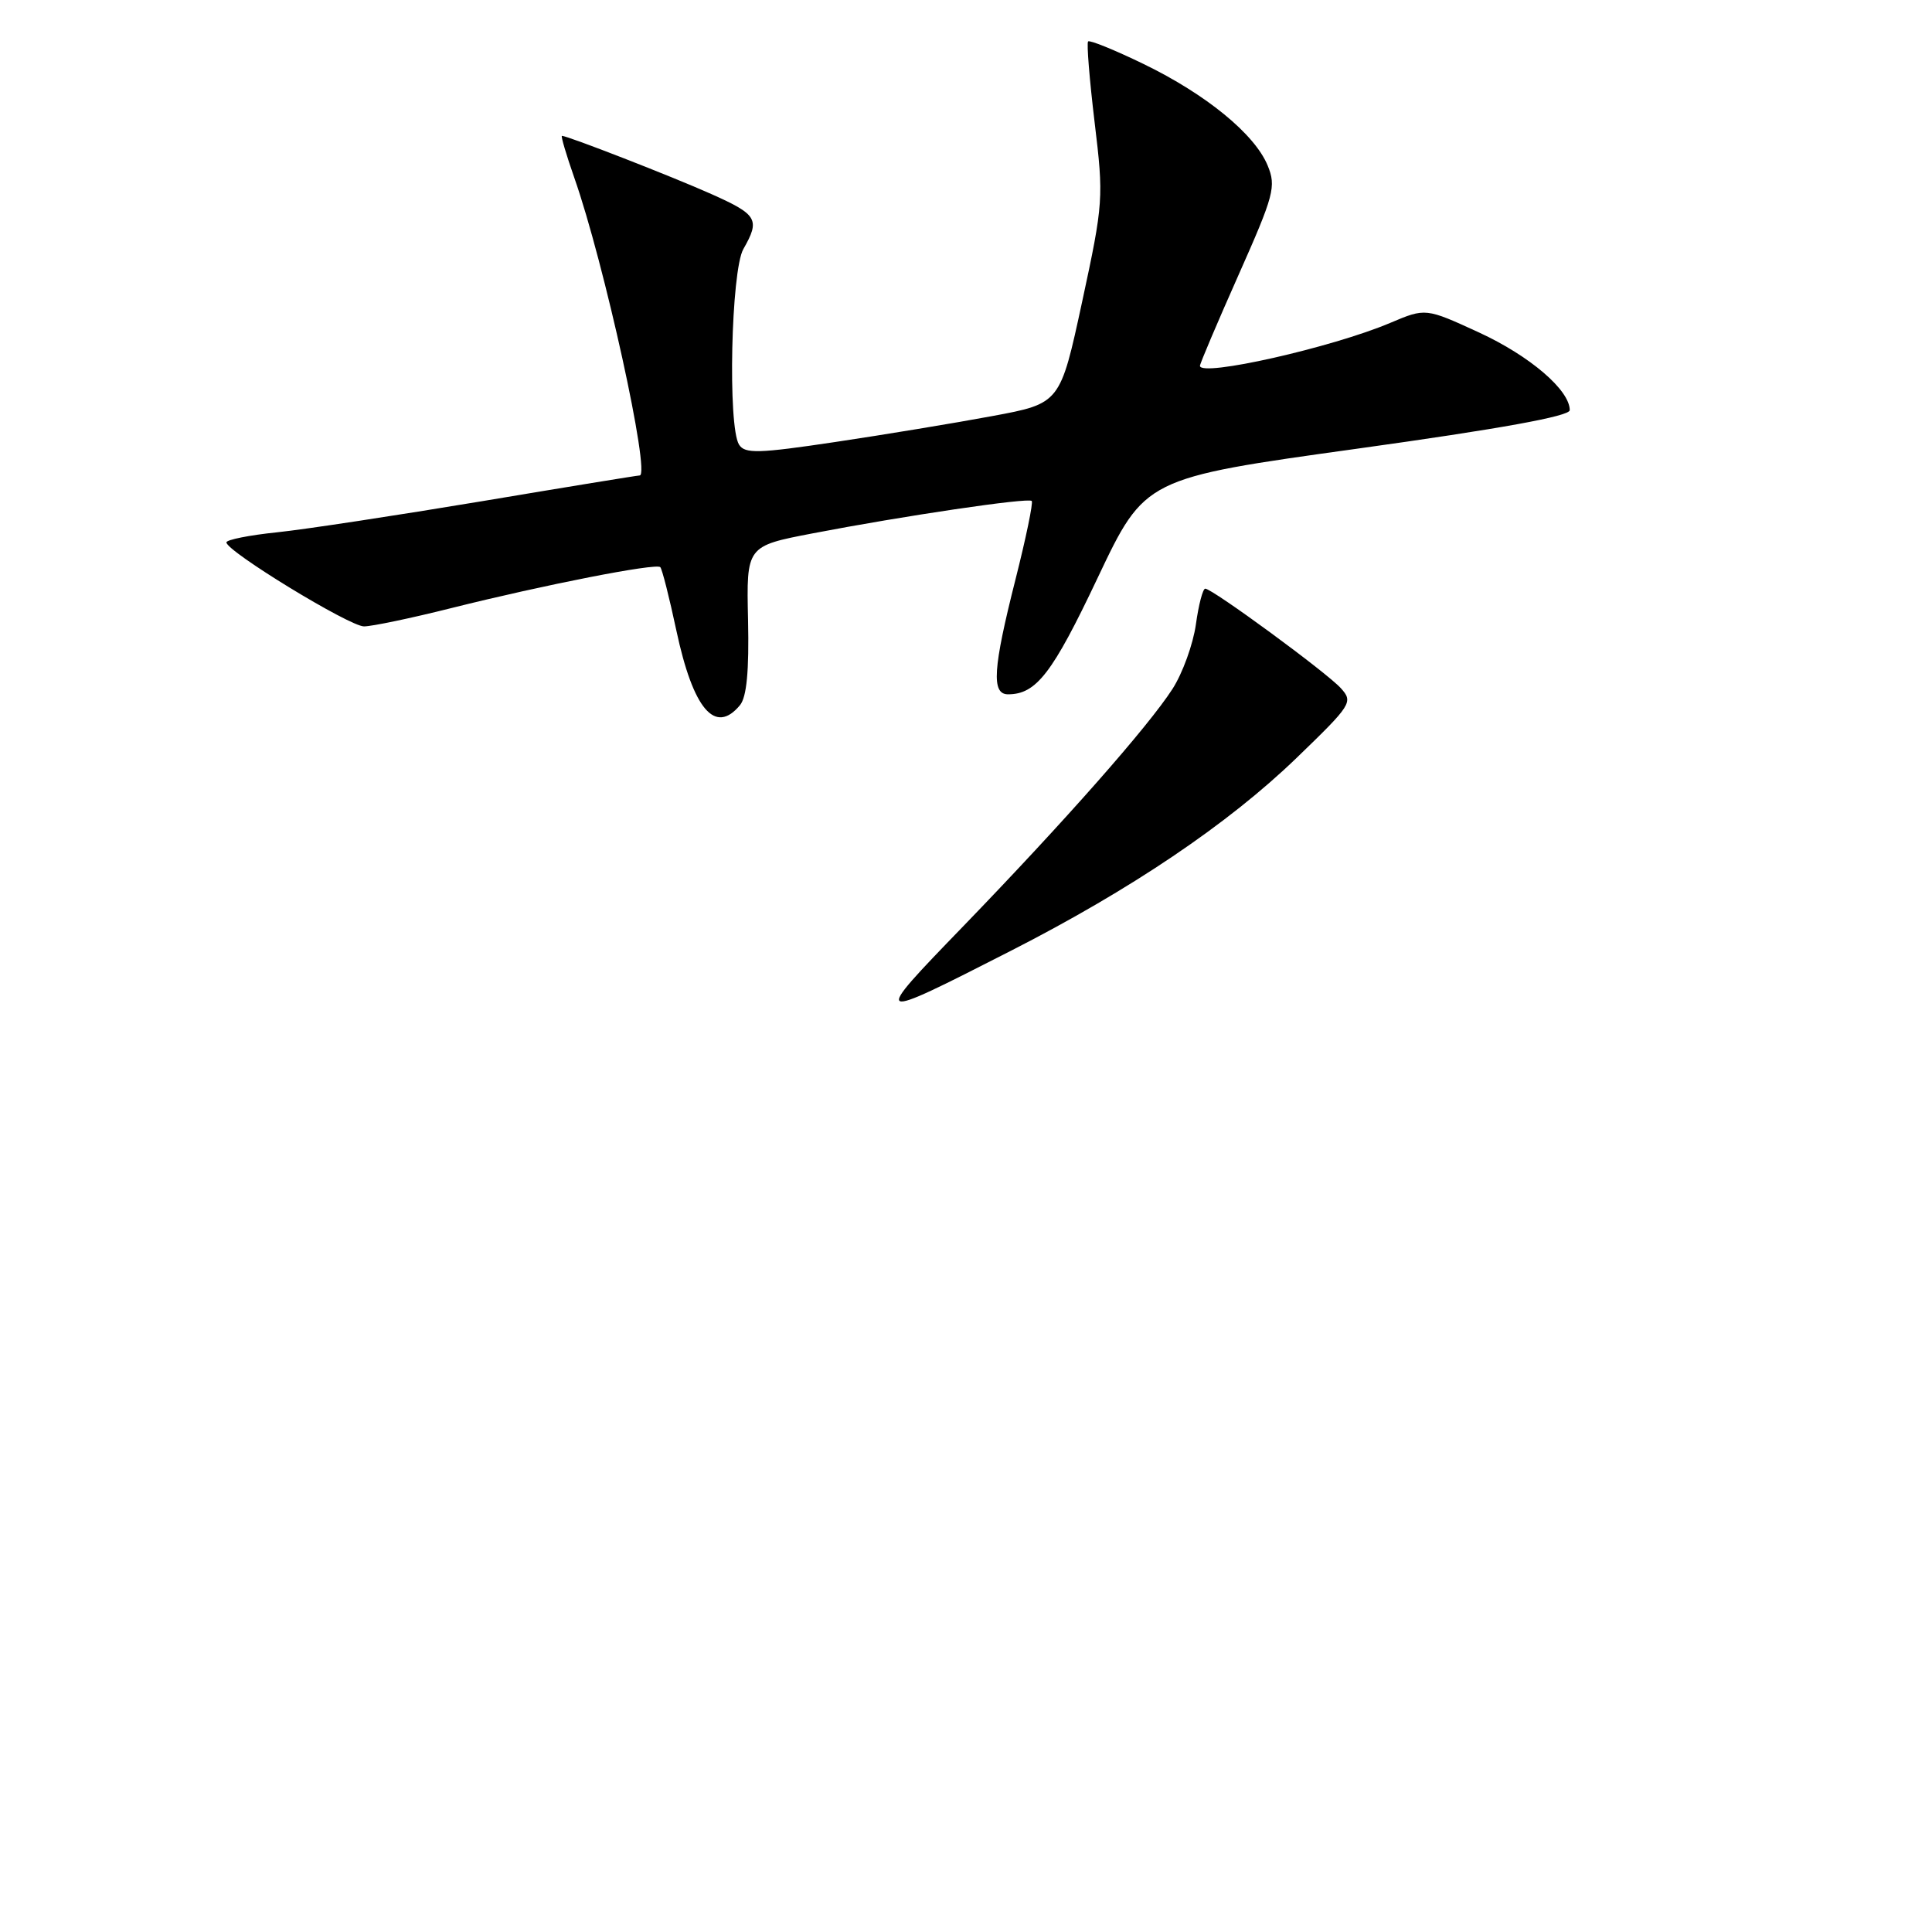 <?xml version="1.0" encoding="UTF-8" standalone="no"?>
<!DOCTYPE svg PUBLIC "-//W3C//DTD SVG 1.1//EN" "http://www.w3.org/Graphics/SVG/1.1/DTD/svg11.dtd" >
<svg xmlns="http://www.w3.org/2000/svg" xmlns:xlink="http://www.w3.org/1999/xlink" version="1.1" viewBox="0 0 256 256">
 <g >
 <path fill="currentColor"
d=" M 133.86 126.03 C 149.83 117.89 162.72 109.19 171.78 100.45 C 179.11 93.37 179.33 93.03 177.67 91.19 C 175.80 89.12 160.64 78.00 159.70 78.00 C 159.38 78.00 158.82 80.14 158.46 82.75 C 158.09 85.36 156.70 89.21 155.36 91.29 C 152.15 96.27 141.12 108.78 127.58 122.79 C 115.39 135.39 115.45 135.42 133.86 126.03 Z  M 98.05 93.44 C 98.94 92.36 99.27 88.91 99.12 82.12 C 98.90 72.36 98.90 72.36 107.70 70.67 C 119.70 68.36 136.25 65.91 136.71 66.38 C 136.92 66.59 135.95 71.28 134.55 76.81 C 131.57 88.58 131.34 92.00 133.57 92.00 C 137.31 92.00 139.45 89.23 145.43 76.60 C 151.71 63.36 151.71 63.36 179.86 59.45 C 198.79 56.82 208.00 55.15 208.00 54.35 C 208.00 51.69 202.72 47.17 196.01 44.07 C 188.90 40.80 188.90 40.80 184.20 42.79 C 176.50 46.05 159.00 50.00 159.00 48.47 C 159.00 48.18 161.30 42.76 164.11 36.44 C 168.82 25.85 169.12 24.71 167.97 21.93 C 166.25 17.76 159.80 12.49 151.53 8.48 C 147.70 6.62 144.39 5.28 144.18 5.49 C 143.97 5.70 144.36 10.51 145.04 16.19 C 146.25 26.20 146.21 26.90 143.39 39.98 C 140.48 53.46 140.48 53.46 131.49 55.13 C 126.55 56.05 117.17 57.60 110.66 58.57 C 100.49 60.09 98.70 60.14 97.93 58.92 C 96.41 56.52 96.87 35.86 98.50 33.00 C 100.74 29.08 100.37 28.44 94.25 25.71 C 89.06 23.39 75.21 18.00 74.46 18.00 C 74.29 18.00 75.03 20.50 76.10 23.56 C 80.04 34.75 86.24 63.00 84.76 63.00 C 84.48 63.00 75.09 64.53 63.88 66.41 C 52.67 68.28 40.46 70.14 36.75 70.53 C 33.04 70.91 30.00 71.52 30.00 71.87 C 30.01 73.05 46.31 83.00 48.23 83.00 C 49.28 83.00 54.49 81.91 59.82 80.57 C 72.17 77.48 86.92 74.59 87.49 75.15 C 87.73 75.39 88.69 79.17 89.62 83.54 C 91.85 93.99 94.76 97.41 98.05 93.44 Z "/>
</g>
</svg>